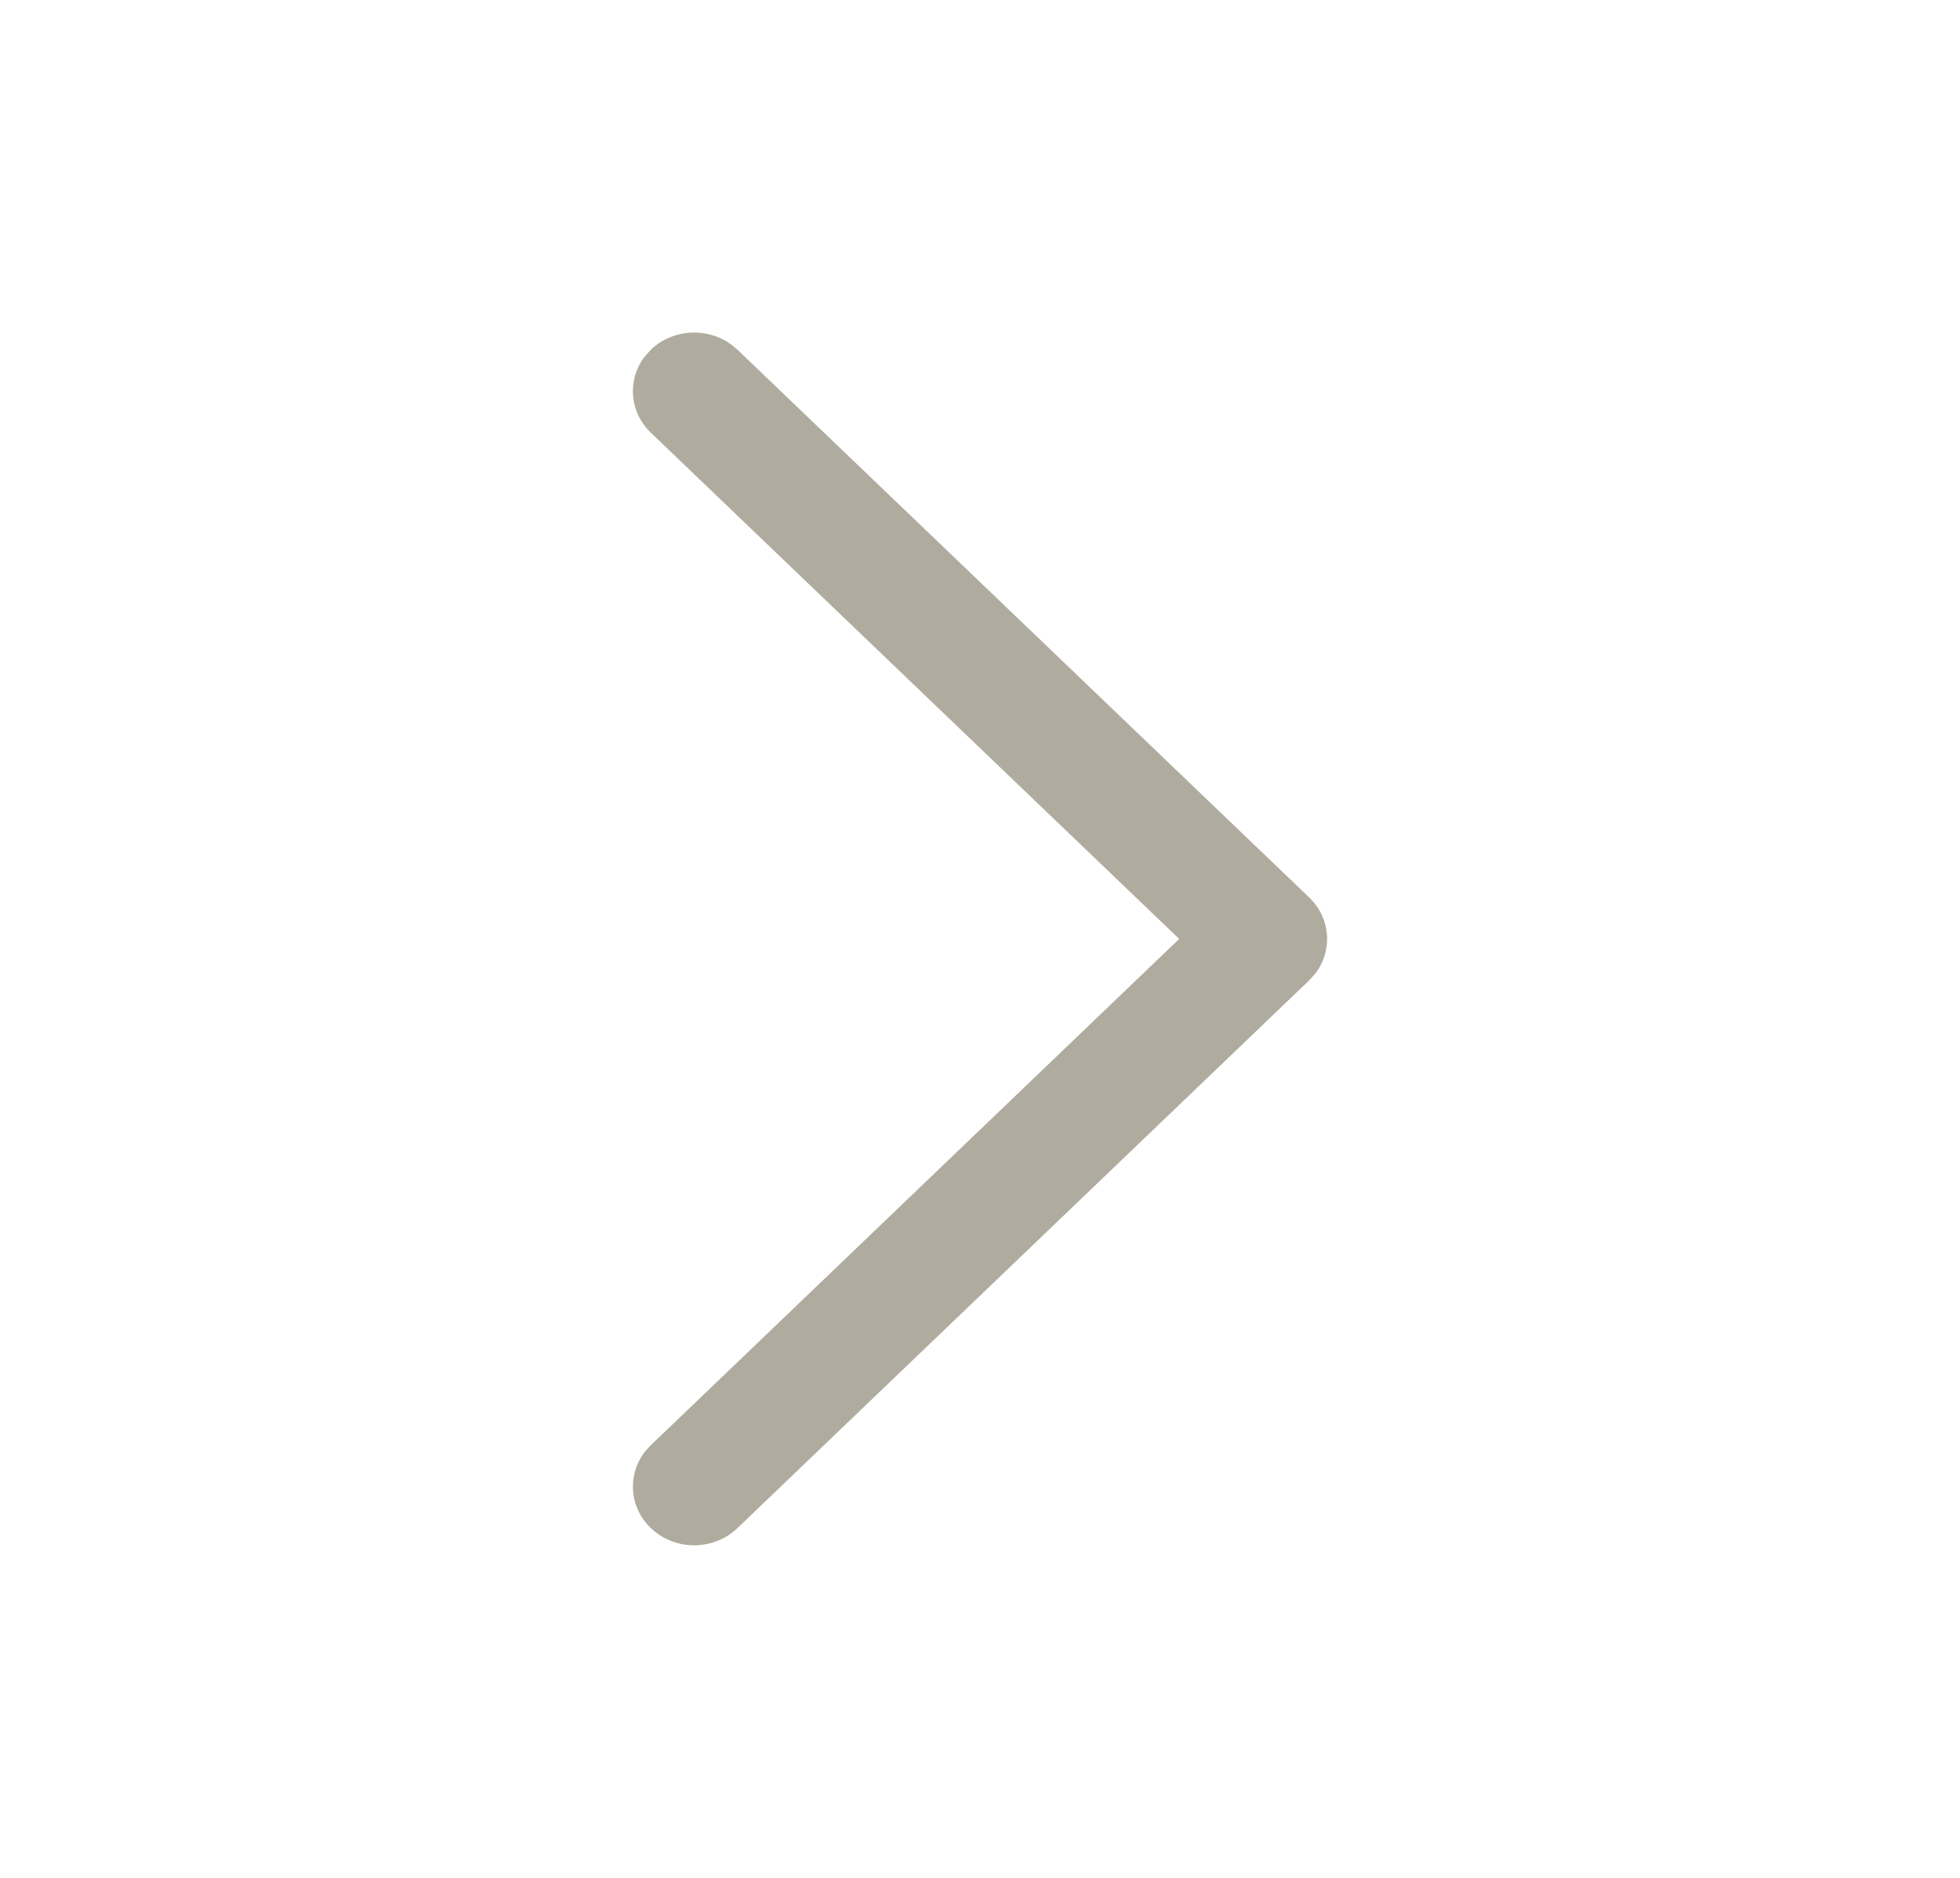 <svg width="24" height="23" viewBox="0 0 24 23" fill="none" xmlns="http://www.w3.org/2000/svg">
<path d="M7.97 18.716C7.703 18.461 7.679 18.062 7.897 17.78L7.97 17.7L14.439 11.5L7.97 5.3C7.703 5.044 7.679 4.645 7.897 4.364L7.97 4.283C8.236 4.028 8.653 4.005 8.946 4.214L9.03 4.283L16.03 10.991C16.297 11.247 16.321 11.646 16.103 11.927L16.03 12.008L9.03 18.716C8.737 18.997 8.263 18.997 7.97 18.716Z" fill="#AFAB9E"/>
</svg>
